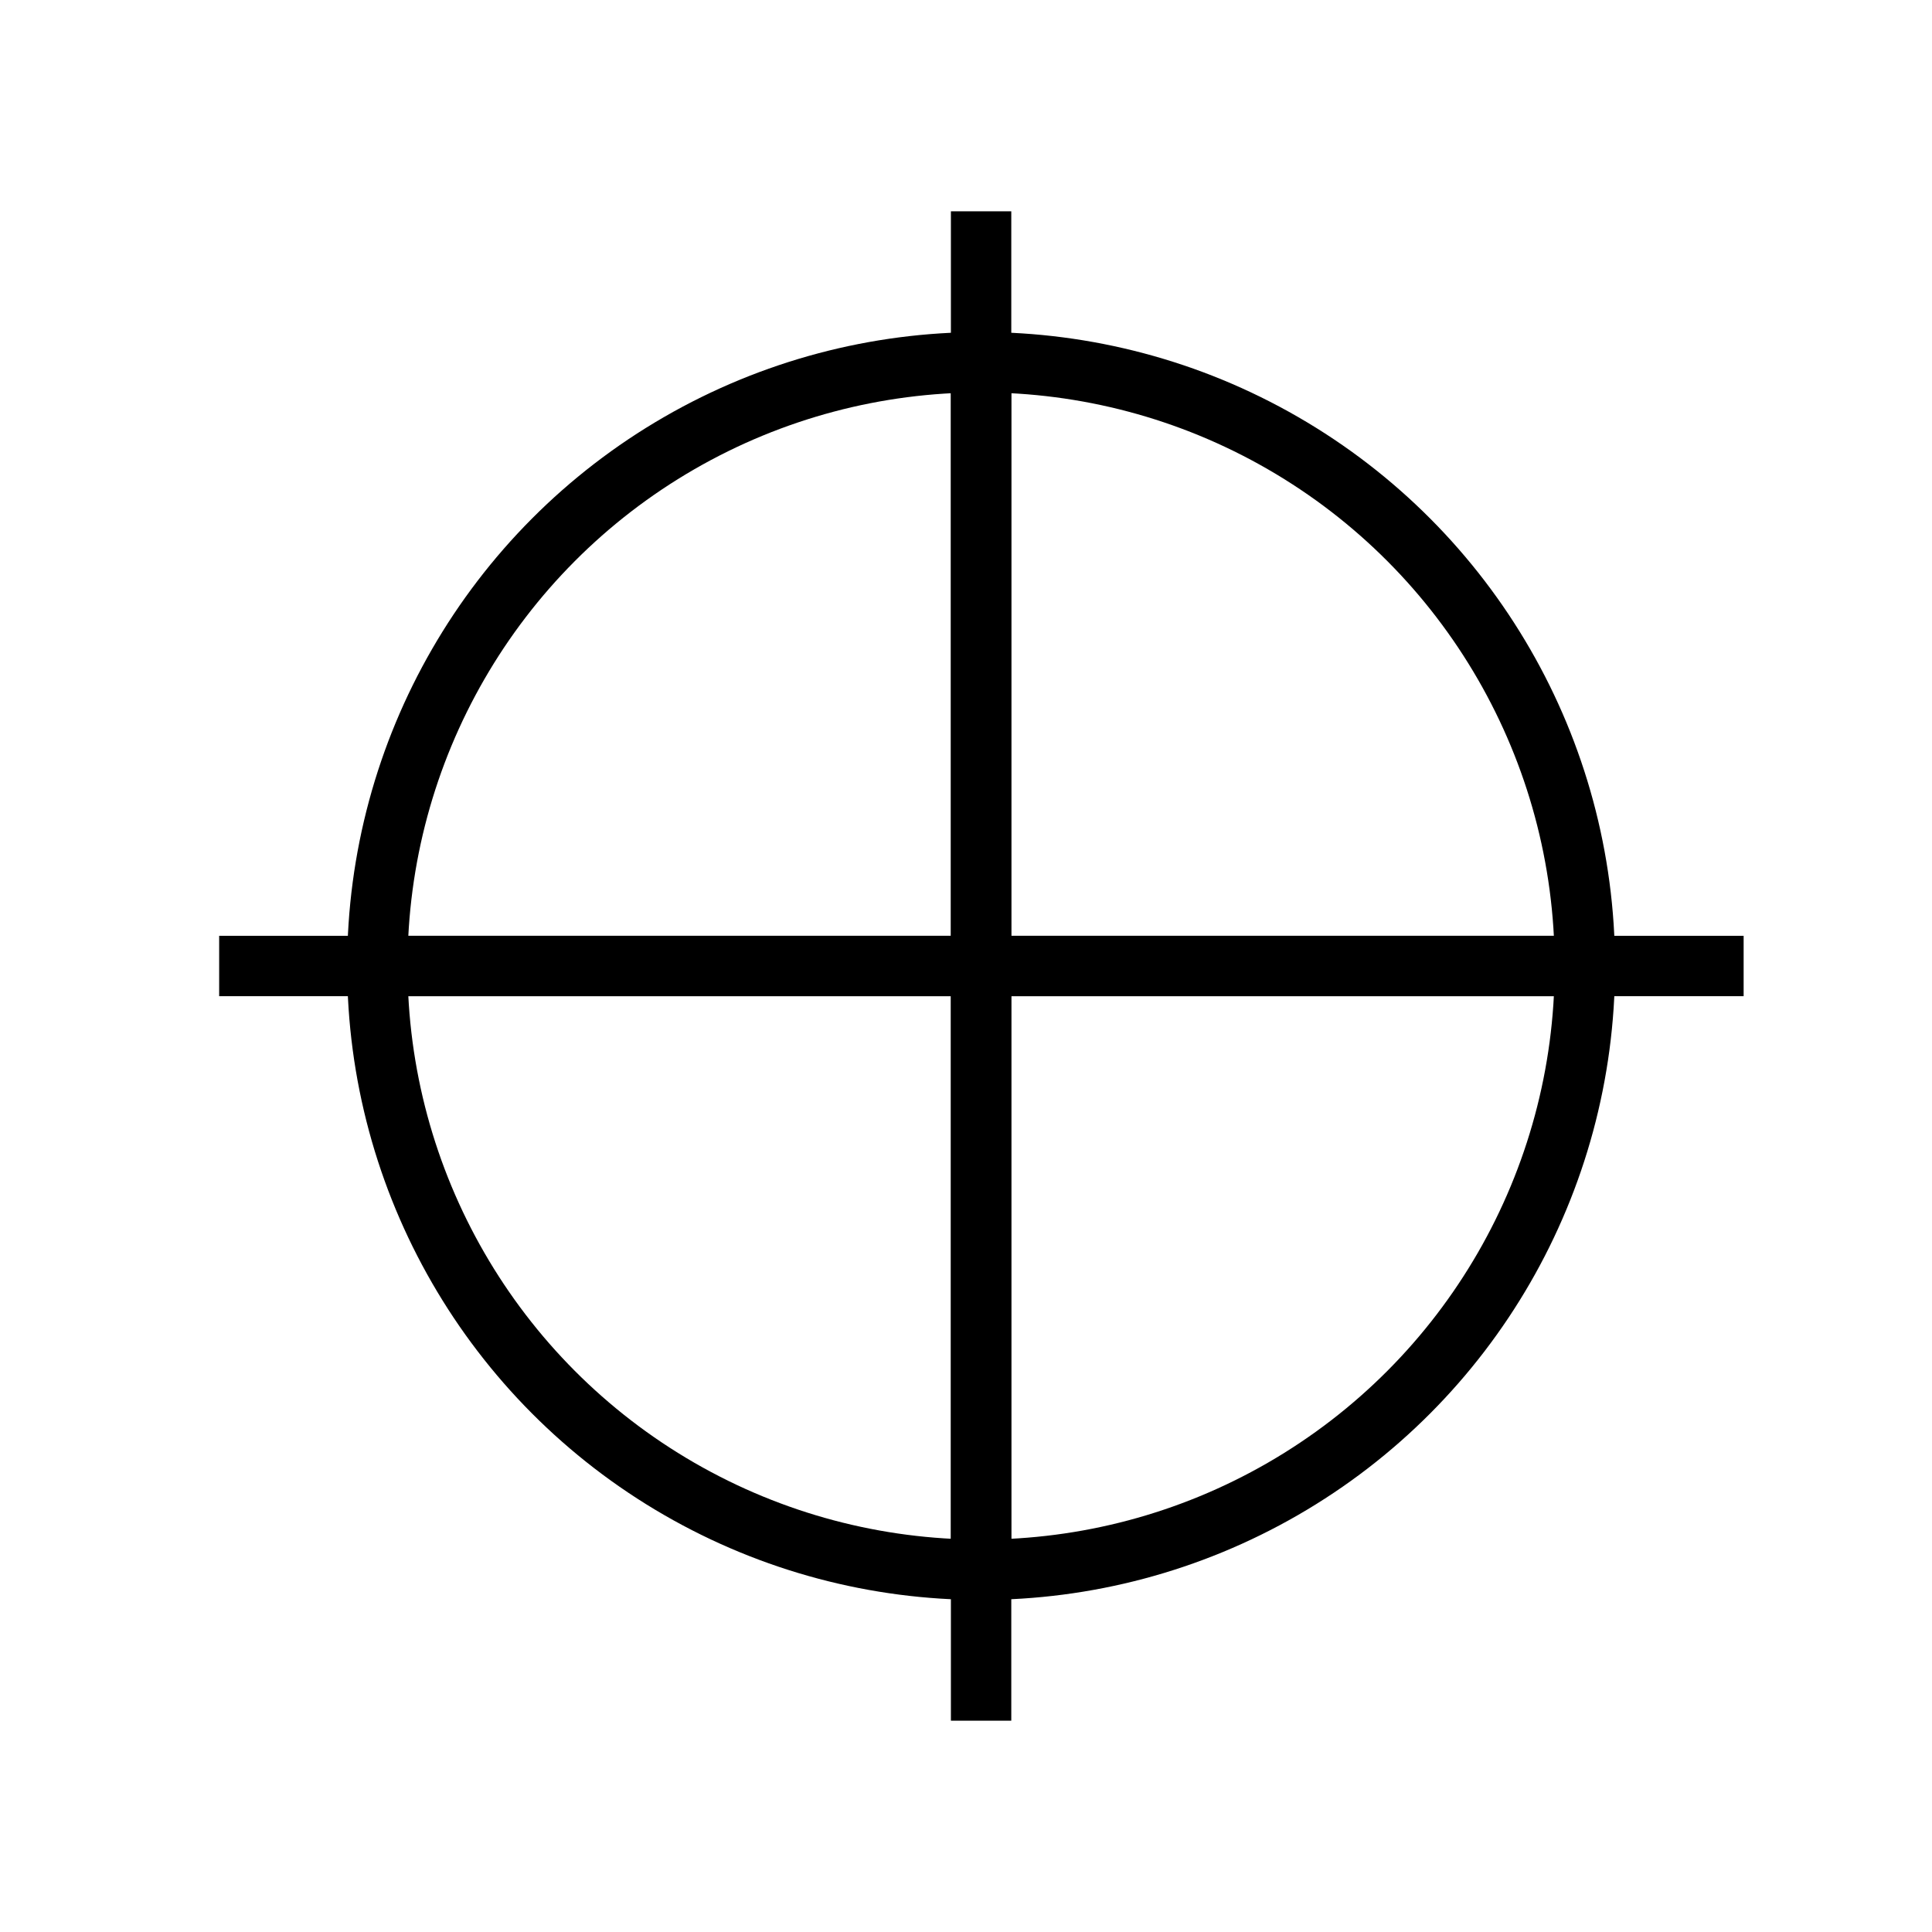 <?xml version="1.0" encoding="UTF-8"?>
<!DOCTYPE svg PUBLIC "-//W3C//DTD SVG 1.1//EN" "http://www.w3.org/Graphics/SVG/1.1/DTD/svg11.dtd">
<svg xmlns="http://www.w3.org/2000/svg" xmlns:xlink="http://www.w3.org/1999/xlink" version="1.1" width="32" height="32" viewBox="-0.5 -0.5 32 32"><defs><filter id="dropShadow"><feGaussianBlur in="SourceAlpha" stdDeviation="1.7" result="blur"/><feOffset in="blur" dx="3" dy="3" result="offsetBlur"/><feFlood flood-color="#3D4574" flood-opacity="0.4" result="offsetColor"/><feComposite in="offsetColor" in2="offsetBlur" operator="in" result="offsetBlur"/><feBlend in="SourceGraphic" in2="offsetBlur"/></filter></defs><g filter="url(#dropShadow)"><path d="M 0.13 12.5 L 25.38 12.5" fill="none" stroke="#000000" stroke-miterlimit="10" pointer-events="none"/><ellipse cx="12.75" cy="12.5" rx="10" ry="10" fill="none" stroke="#000000" pointer-events="none"/><path d="M 2.75 12.5 L 22.75 12.5" fill="none" stroke="#000000" stroke-miterlimit="10" pointer-events="none"/><path d="M 12.75 2.5 L 12.75 22.5" fill="none" stroke="#000000" stroke-miterlimit="10" pointer-events="none"/><path d="M 12.75 0 L 12.75 25" fill="none" stroke="#000000" stroke-miterlimit="10" pointer-events="none"/></g></svg>